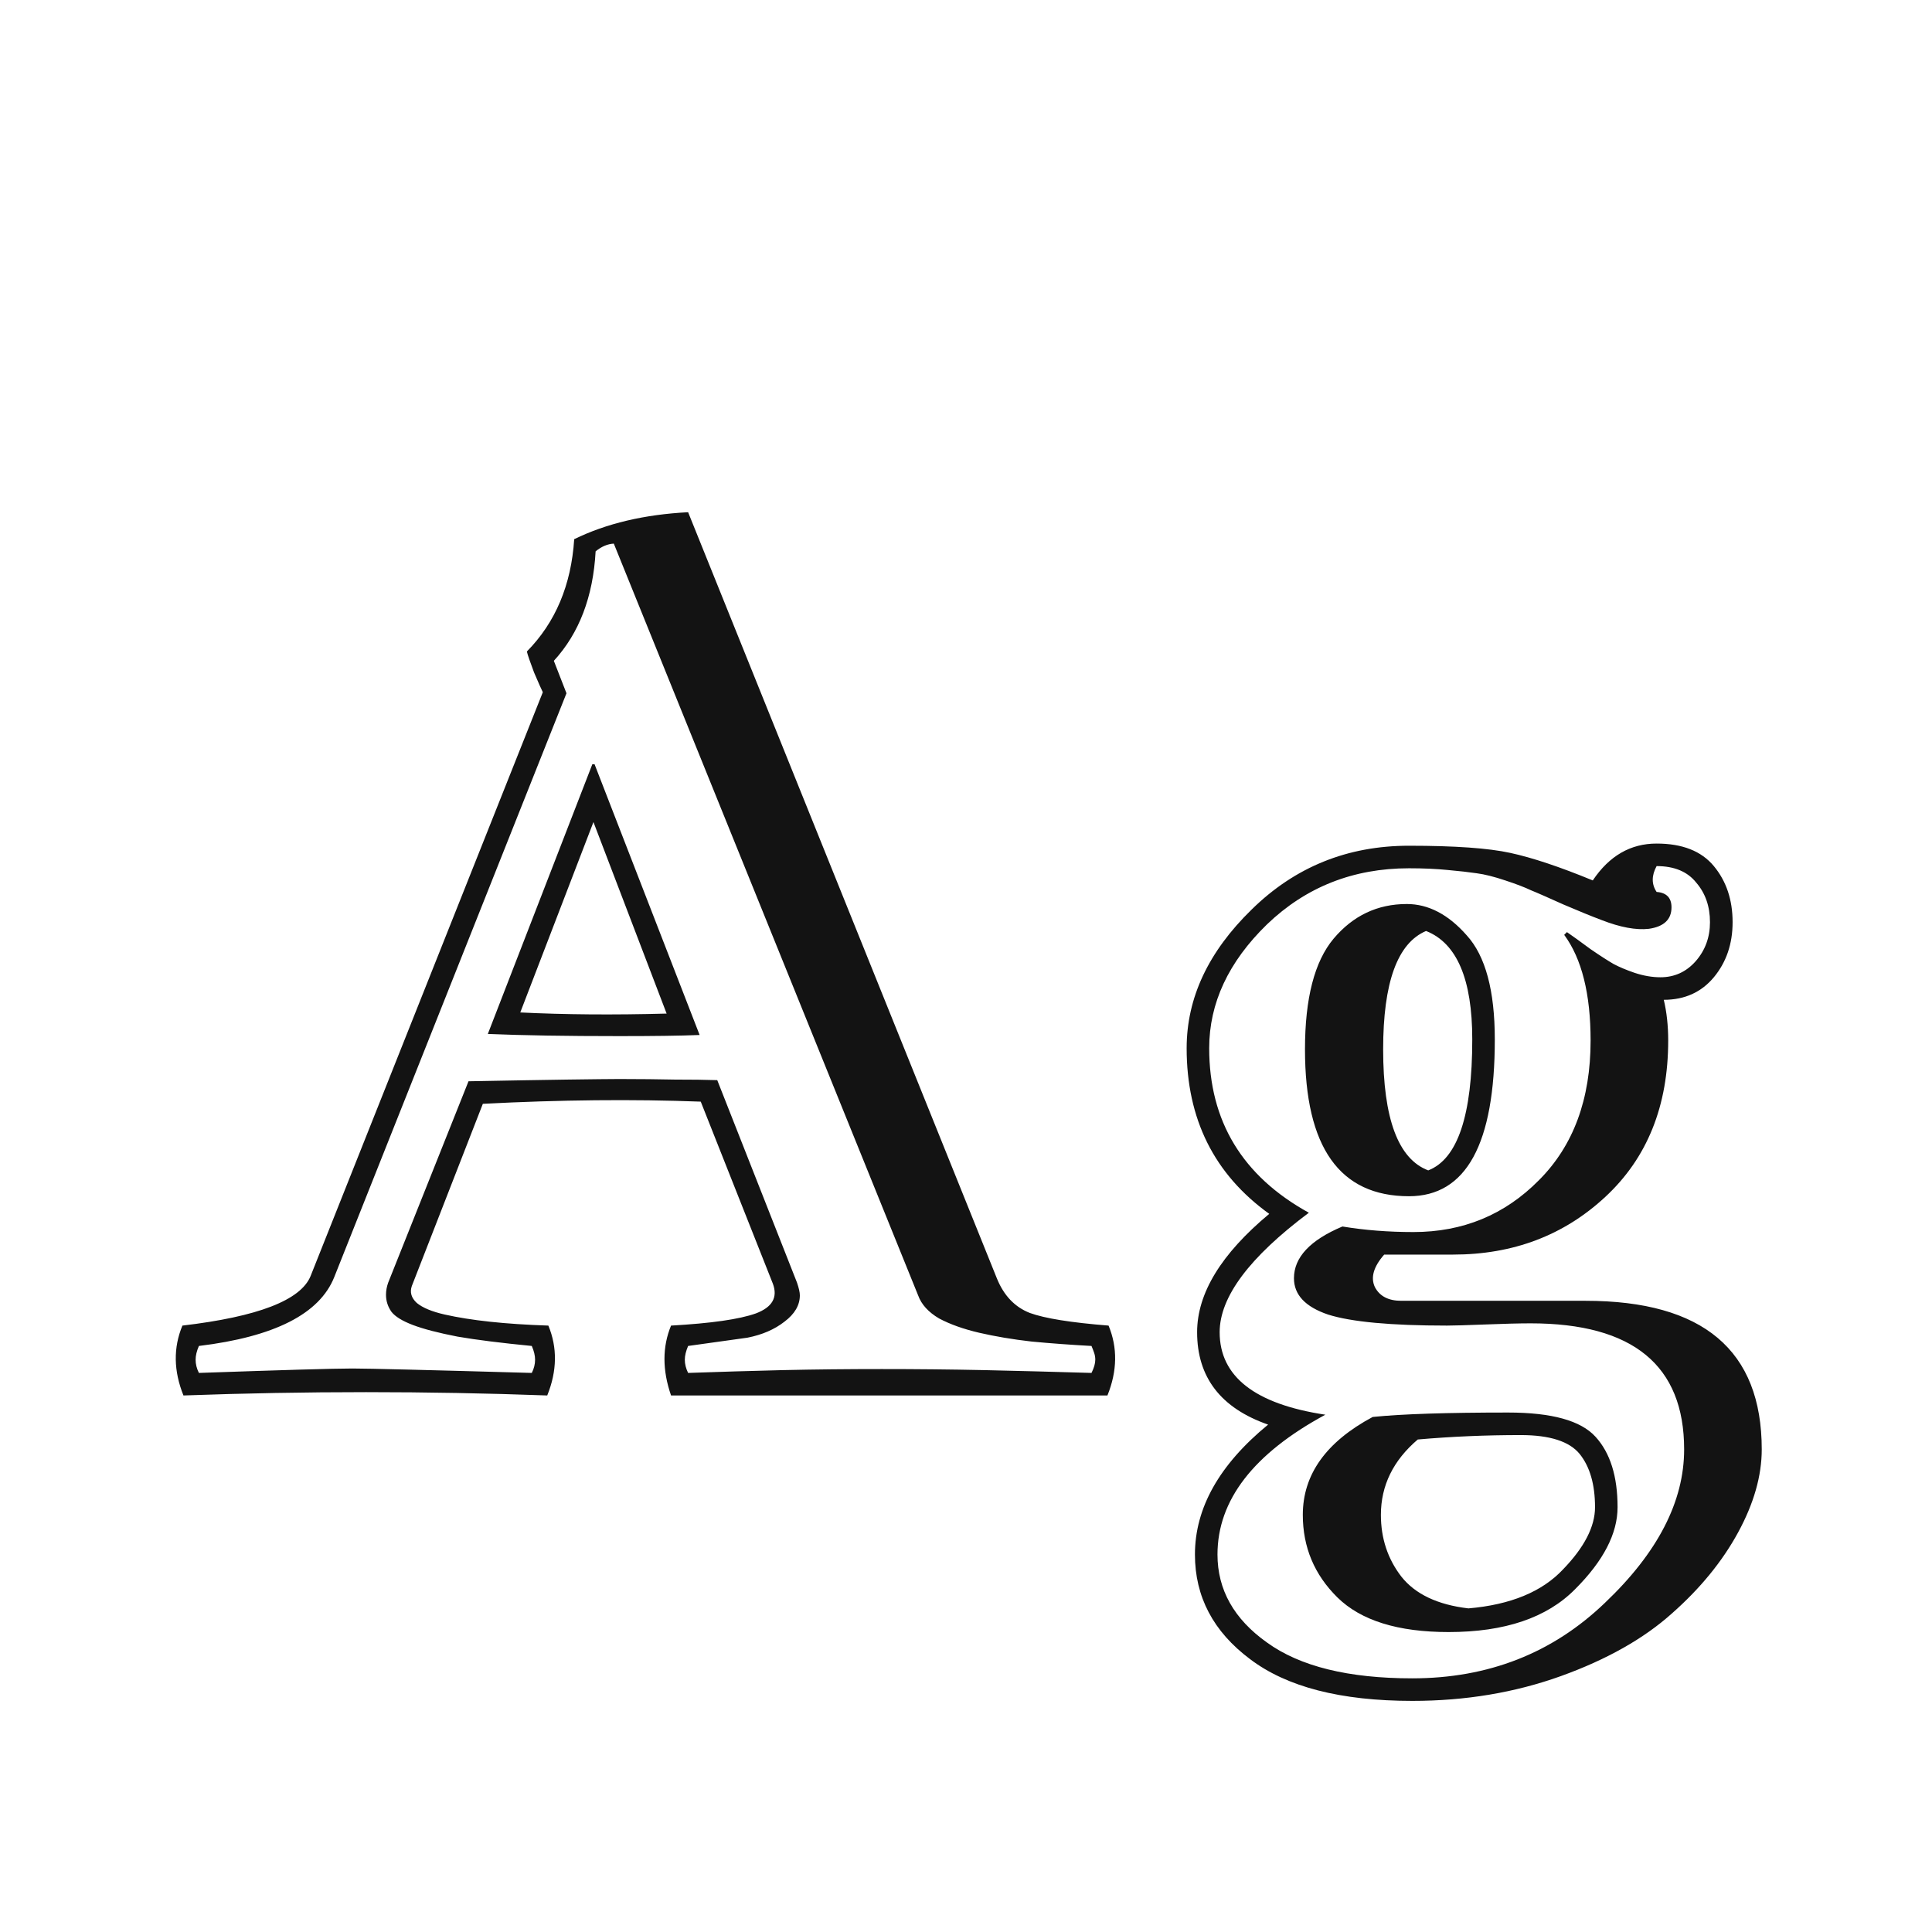 <svg width="24" height="24" viewBox="0 0 24 24" fill="none" xmlns="http://www.w3.org/2000/svg">
<path d="M13.559 16.72C13.303 16.706 13.055 16.688 12.813 16.665C12.576 16.638 12.36 16.601 12.164 16.556C11.968 16.51 11.802 16.451 11.665 16.378C11.533 16.3 11.446 16.205 11.405 16.091L7.625 6.753C7.548 6.757 7.472 6.789 7.399 6.849C7.368 7.414 7.194 7.867 6.88 8.209L7.037 8.612L4.152 15.865C3.97 16.321 3.41 16.606 2.471 16.72C2.443 16.784 2.43 16.84 2.43 16.891C2.43 16.945 2.443 17 2.471 17.055C2.99 17.037 3.407 17.023 3.722 17.014C4.041 17.005 4.259 17 4.378 17C4.483 17 4.72 17.005 5.089 17.014C5.463 17.023 5.968 17.037 6.606 17.055C6.634 17 6.647 16.945 6.647 16.891C6.647 16.84 6.634 16.784 6.606 16.72C6.228 16.683 5.921 16.645 5.684 16.604C5.447 16.558 5.262 16.51 5.13 16.46C4.998 16.41 4.909 16.355 4.863 16.296C4.818 16.232 4.795 16.162 4.795 16.084C4.795 16.034 4.804 15.984 4.822 15.934L5.82 13.432C6.326 13.422 6.734 13.416 7.044 13.411C7.358 13.407 7.575 13.404 7.693 13.404C7.953 13.404 8.183 13.407 8.384 13.411C8.589 13.411 8.764 13.413 8.91 13.418L9.901 15.934C9.924 16.002 9.936 16.054 9.936 16.091C9.936 16.214 9.872 16.323 9.744 16.419C9.621 16.515 9.468 16.581 9.286 16.617L8.548 16.72C8.521 16.784 8.507 16.84 8.507 16.891C8.507 16.945 8.521 17 8.548 17.055C8.935 17.041 9.327 17.03 9.724 17.02C10.125 17.011 10.535 17.007 10.954 17.007C11.373 17.007 11.797 17.011 12.226 17.02C12.659 17.03 13.103 17.041 13.559 17.055C13.591 16.991 13.606 16.936 13.606 16.891C13.606 16.863 13.602 16.836 13.593 16.809C13.584 16.781 13.572 16.752 13.559 16.72ZM7.693 12.871C7.033 12.871 6.488 12.862 6.06 12.844L7.358 9.494H7.386L8.691 12.857C8.445 12.867 8.113 12.871 7.693 12.871ZM7.372 10.212L6.463 12.577C7.014 12.604 7.62 12.609 8.281 12.591L7.372 10.212ZM13.771 16.467C13.884 16.74 13.88 17.03 13.757 17.335H8.336C8.227 17.02 8.227 16.731 8.336 16.467C8.833 16.439 9.184 16.389 9.389 16.316C9.594 16.239 9.664 16.116 9.601 15.947L8.705 13.685C7.862 13.653 6.96 13.662 5.998 13.712L5.116 15.975C5.089 16.052 5.109 16.123 5.178 16.186C5.251 16.246 5.367 16.294 5.526 16.33C5.686 16.366 5.873 16.396 6.087 16.419C6.301 16.442 6.543 16.458 6.812 16.467C6.925 16.74 6.921 17.03 6.798 17.335C5.303 17.28 3.797 17.28 2.279 17.335C2.156 17.03 2.152 16.74 2.266 16.467C3.204 16.357 3.735 16.152 3.858 15.852L6.743 8.599C6.725 8.562 6.688 8.48 6.634 8.353C6.584 8.22 6.554 8.134 6.545 8.093C6.9 7.733 7.096 7.268 7.133 6.698C7.534 6.502 8.006 6.391 8.548 6.363L12.383 15.879C12.469 16.093 12.606 16.237 12.793 16.31C12.98 16.378 13.306 16.43 13.771 16.467ZM16.211 13.035C16.211 12.402 16.329 11.944 16.566 11.661C16.808 11.374 17.111 11.23 17.476 11.23C17.744 11.23 17.993 11.36 18.221 11.62C18.453 11.875 18.569 12.306 18.569 12.912C18.569 14.211 18.214 14.86 17.503 14.86C16.642 14.86 16.211 14.252 16.211 13.035ZM16.184 18.818C16.184 18.317 16.473 17.912 17.052 17.602C17.416 17.565 17.977 17.547 18.733 17.547C19.276 17.547 19.638 17.647 19.82 17.848C20.003 18.048 20.094 18.34 20.094 18.723C20.094 19.051 19.918 19.39 19.567 19.741C19.216 20.097 18.692 20.274 17.995 20.274C17.366 20.274 16.906 20.131 16.614 19.844C16.327 19.561 16.184 19.219 16.184 18.818ZM20.579 11.08C20.702 11.089 20.764 11.153 20.764 11.271C20.764 11.422 20.67 11.511 20.483 11.538C20.324 11.556 20.128 11.52 19.895 11.429C19.773 11.383 19.615 11.319 19.424 11.237C19.232 11.151 19.098 11.091 19.02 11.06C18.943 11.023 18.836 10.982 18.699 10.937C18.562 10.891 18.444 10.861 18.344 10.848C18.248 10.834 18.127 10.82 17.981 10.807C17.84 10.793 17.681 10.786 17.503 10.786C16.81 10.786 16.222 11.019 15.739 11.483C15.261 11.948 15.021 12.461 15.021 13.021C15.021 13.928 15.434 14.61 16.259 15.065C15.521 15.617 15.151 16.111 15.151 16.549C15.151 17.1 15.589 17.442 16.464 17.574C15.571 18.057 15.124 18.636 15.124 19.311C15.124 19.748 15.329 20.113 15.739 20.404C16.149 20.701 16.751 20.849 17.544 20.849C18.487 20.849 19.285 20.537 19.936 19.912C20.593 19.288 20.921 18.652 20.921 18.005C20.921 16.961 20.285 16.439 19.014 16.439C18.872 16.439 18.686 16.444 18.453 16.453C18.221 16.462 18.061 16.467 17.975 16.467C17.277 16.467 16.785 16.421 16.498 16.33C16.215 16.234 16.074 16.084 16.074 15.879C16.074 15.619 16.275 15.405 16.676 15.236C16.954 15.282 17.248 15.305 17.558 15.305C18.173 15.305 18.692 15.091 19.116 14.662C19.545 14.234 19.759 13.655 19.759 12.926C19.759 12.347 19.649 11.909 19.431 11.613L19.465 11.579C19.538 11.629 19.636 11.7 19.759 11.791C19.886 11.878 19.982 11.939 20.046 11.976C20.114 12.012 20.201 12.049 20.306 12.085C20.415 12.121 20.522 12.14 20.627 12.14C20.8 12.14 20.946 12.074 21.064 11.941C21.183 11.805 21.242 11.643 21.242 11.456C21.242 11.26 21.185 11.096 21.071 10.964C20.962 10.827 20.798 10.759 20.579 10.759C20.515 10.877 20.515 10.984 20.579 11.08ZM20.668 12.42C20.704 12.57 20.723 12.739 20.723 12.926C20.723 13.737 20.463 14.384 19.943 14.867C19.428 15.346 18.797 15.585 18.05 15.585H17.195C17.063 15.735 17.024 15.87 17.079 15.988C17.138 16.102 17.248 16.159 17.407 16.159H19.697C21.156 16.159 21.885 16.774 21.885 18.005C21.885 18.333 21.787 18.677 21.591 19.037C21.395 19.397 21.121 19.732 20.77 20.042C20.42 20.356 19.959 20.616 19.39 20.821C18.82 21.026 18.205 21.129 17.544 21.129C16.655 21.129 15.983 20.956 15.527 20.609C15.072 20.268 14.844 19.835 14.844 19.311C14.844 18.732 15.147 18.194 15.753 17.697C15.165 17.492 14.871 17.109 14.871 16.549C14.871 16.066 15.17 15.576 15.767 15.079C15.083 14.587 14.741 13.901 14.741 13.021C14.741 12.397 15.01 11.823 15.548 11.299C16.086 10.77 16.737 10.506 17.503 10.506C18.073 10.506 18.492 10.536 18.761 10.595C19.034 10.654 19.376 10.768 19.786 10.937C19.991 10.631 20.256 10.479 20.579 10.479C20.898 10.479 21.135 10.572 21.29 10.759C21.445 10.946 21.523 11.178 21.523 11.456C21.523 11.725 21.445 11.953 21.29 12.14C21.135 12.326 20.928 12.42 20.668 12.42ZM17.154 18.818C17.154 19.11 17.239 19.365 17.407 19.584C17.58 19.803 17.858 19.935 18.241 19.98C18.765 19.935 19.157 19.773 19.417 19.495C19.681 19.222 19.814 18.964 19.814 18.723C19.814 18.44 19.75 18.219 19.622 18.06C19.494 17.905 19.251 17.827 18.891 17.827C18.458 17.827 18.032 17.845 17.612 17.882C17.307 18.142 17.154 18.454 17.154 18.818ZM17.182 13.035C17.182 13.896 17.369 14.398 17.742 14.539C18.107 14.398 18.289 13.855 18.289 12.912C18.289 12.165 18.098 11.716 17.715 11.565C17.359 11.716 17.182 12.206 17.182 13.035Z" fill="#131313"/>
</svg>
